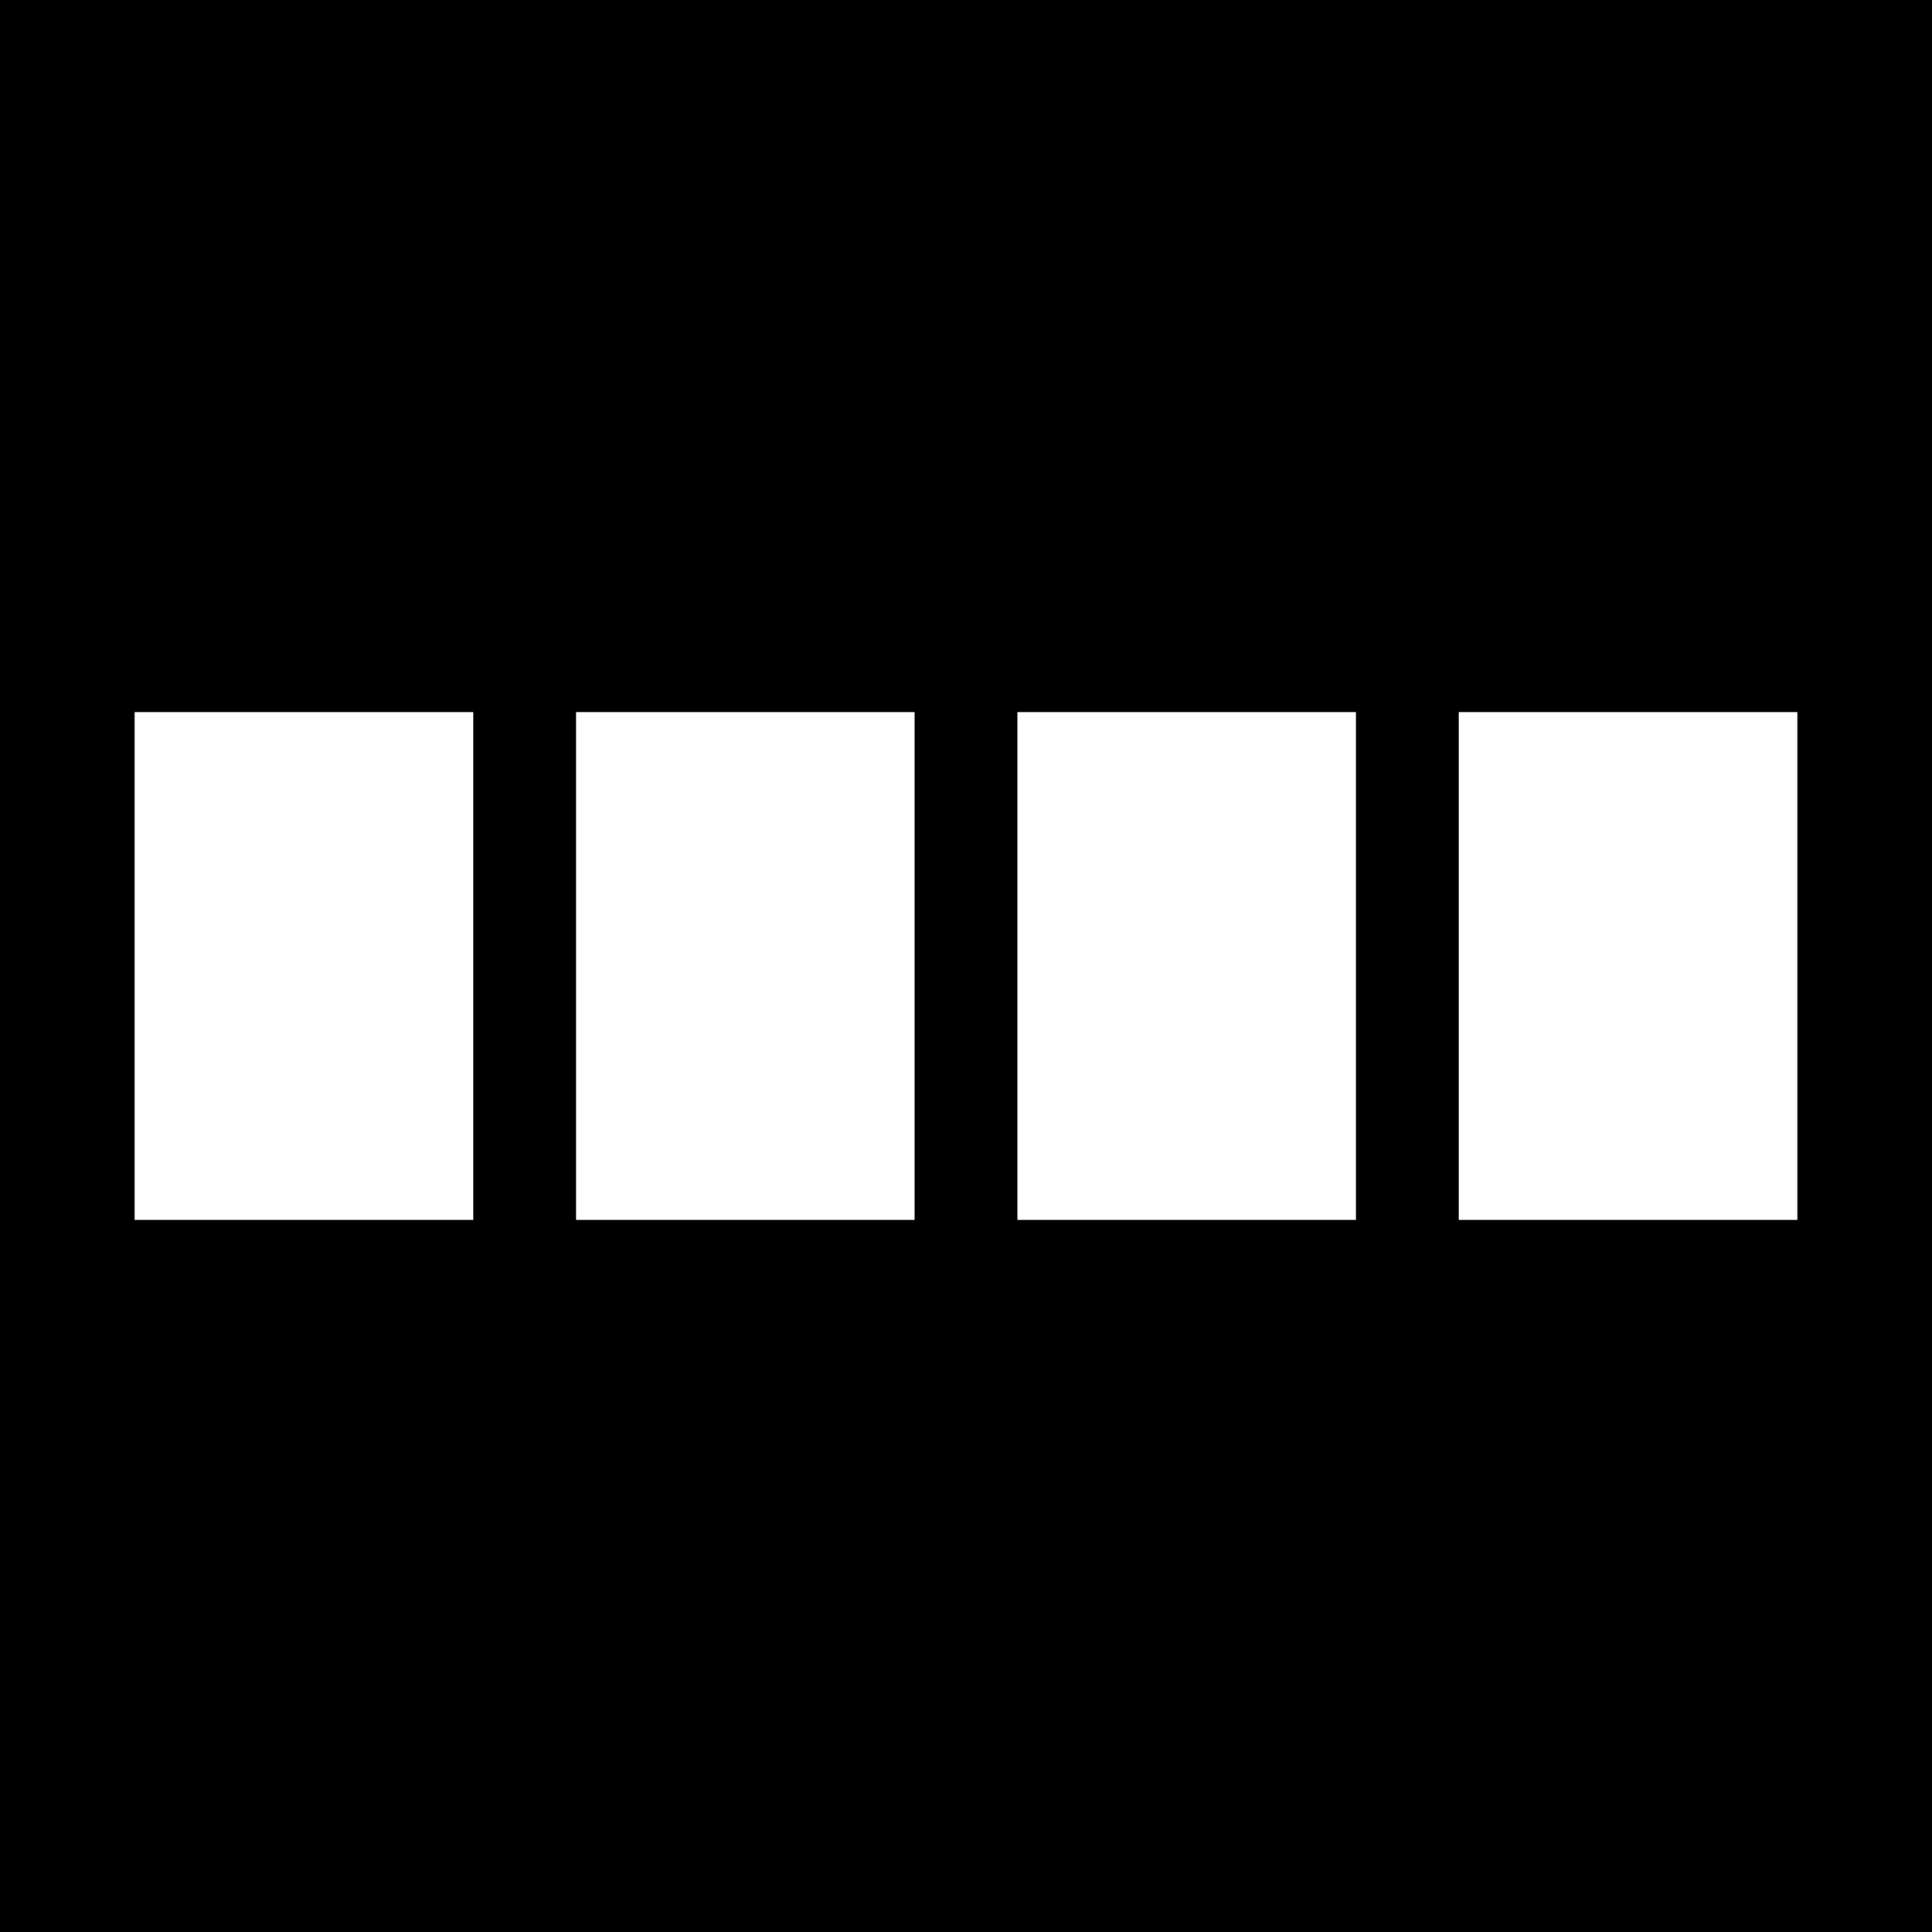 <?xml version="1.0" encoding="UTF-8" standalone="no"?>
<!-- Created with Inkscape (http://www.inkscape.org/) -->

<svg
   width="287.02mm"
   height="287.02mm"
   viewBox="0 0 287.02 287.02"
   version="1.1"
   id="svg1"
   xml:space="preserve"
   inkscape:version="1.3.1 (91b66b0783, 2023-11-16)"
   sodipodi:docname="013.svg"
   inkscape:export-filename="013.png"
   inkscape:export-xdpi="96"
   inkscape:export-ydpi="96"
   xmlns:inkscape="http://www.inkscape.org/namespaces/inkscape"
   xmlns:sodipodi="http://sodipodi.sourceforge.net/DTD/sodipodi-0.dtd"
   xmlns="http://www.w3.org/2000/svg"
   xmlns:svg="http://www.w3.org/2000/svg"><sodipodi:namedview
     id="namedview1"
     pagecolor="#999999"
     bordercolor="#000000"
     borderopacity="0.25"
     inkscape:showpageshadow="2"
     inkscape:pageopacity="0.0"
     inkscape:pagecheckerboard="0"
     inkscape:deskcolor="#d1d1d1"
     inkscape:document-units="mm"
     inkscape:zoom="0.47842922"
     inkscape:cx="541.35489"
     inkscape:cy="542.39998"
     inkscape:window-width="1366"
     inkscape:window-height="697"
     inkscape:window-x="1016"
     inkscape:window-y="-8"
     inkscape:window-maximized="1"
     inkscape:current-layer="layer1"
     showguides="true"><sodipodi:guide
       position="10,107.138"
       orientation="-1,0"
       id="guide2"
       inkscape:locked="false"
       inkscape:label=""
       inkscape:color="rgb(0,134,229)" /><sodipodi:guide
       position="75.863,277.02"
       orientation="0,1"
       id="guide3"
       inkscape:locked="false"
       inkscape:label=""
       inkscape:color="rgb(0,134,229)" /><sodipodi:guide
       position="34.412,10"
       orientation="0,1"
       id="guide4"
       inkscape:locked="false"
       inkscape:label=""
       inkscape:color="rgb(0,134,229)" /><sodipodi:guide
       position="277.02,169.706"
       orientation="-1,0"
       id="guide5"
       inkscape:locked="false"
       inkscape:label=""
       inkscape:color="rgb(0,134,229)" /><sodipodi:guide
       position="20,277.02"
       orientation="1,0"
       id="guide1"
       inkscape:locked="false" /><sodipodi:guide
       position="10,267.02"
       orientation="0,-1"
       id="guide6"
       inkscape:locked="false" /><sodipodi:guide
       position="267.02,10"
       orientation="1,0"
       id="guide7"
       inkscape:locked="false" /><sodipodi:guide
       position="277.02,20"
       orientation="0,-1"
       id="guide8"
       inkscape:locked="false" /></sodipodi:namedview><defs
     id="defs1" /><g
     inkscape:label="Camada 1"
     inkscape:groupmode="layer"
     id="layer1"><rect
       style="fill:#000000;stroke-width:0.265;stroke-miterlimit:0;paint-order:stroke fill markers"
       id="rect8"
       width="287.02"
       height="287.02"
       x="0"
       y="0" /><rect
       style="fill:#000000;stroke-width:0.265;stroke-miterlimit:0;paint-order:stroke fill markers"
       id="rect2"
       width="0"
       height="0"
       x="287.02"
       y="287.02" /><rect
       style="fill:#ffffff;stroke-width:0.133;stroke-miterlimit:0;paint-order:stroke fill markers"
       id="rect3"
       width="50.304"
       height="75.456"
       x="216.716"
       y="105.782" /><rect
       style="fill:#ffffff;stroke-width:0.133;stroke-miterlimit:0;paint-order:stroke fill markers"
       id="rect5"
       width="50.304"
       height="75.456"
       x="151.144"
       y="105.782" /><rect
       style="fill:#ffffff;stroke-width:0.133;stroke-miterlimit:0;paint-order:stroke fill markers"
       id="rect6"
       width="50.304"
       height="75.456"
       x="20"
       y="105.782" /><rect
       style="fill:#ffffff;stroke-width:0.133;stroke-miterlimit:0;paint-order:stroke fill markers"
       id="rect7"
       width="50.304"
       height="75.456"
       x="85.572"
       y="105.782" /></g></svg>
